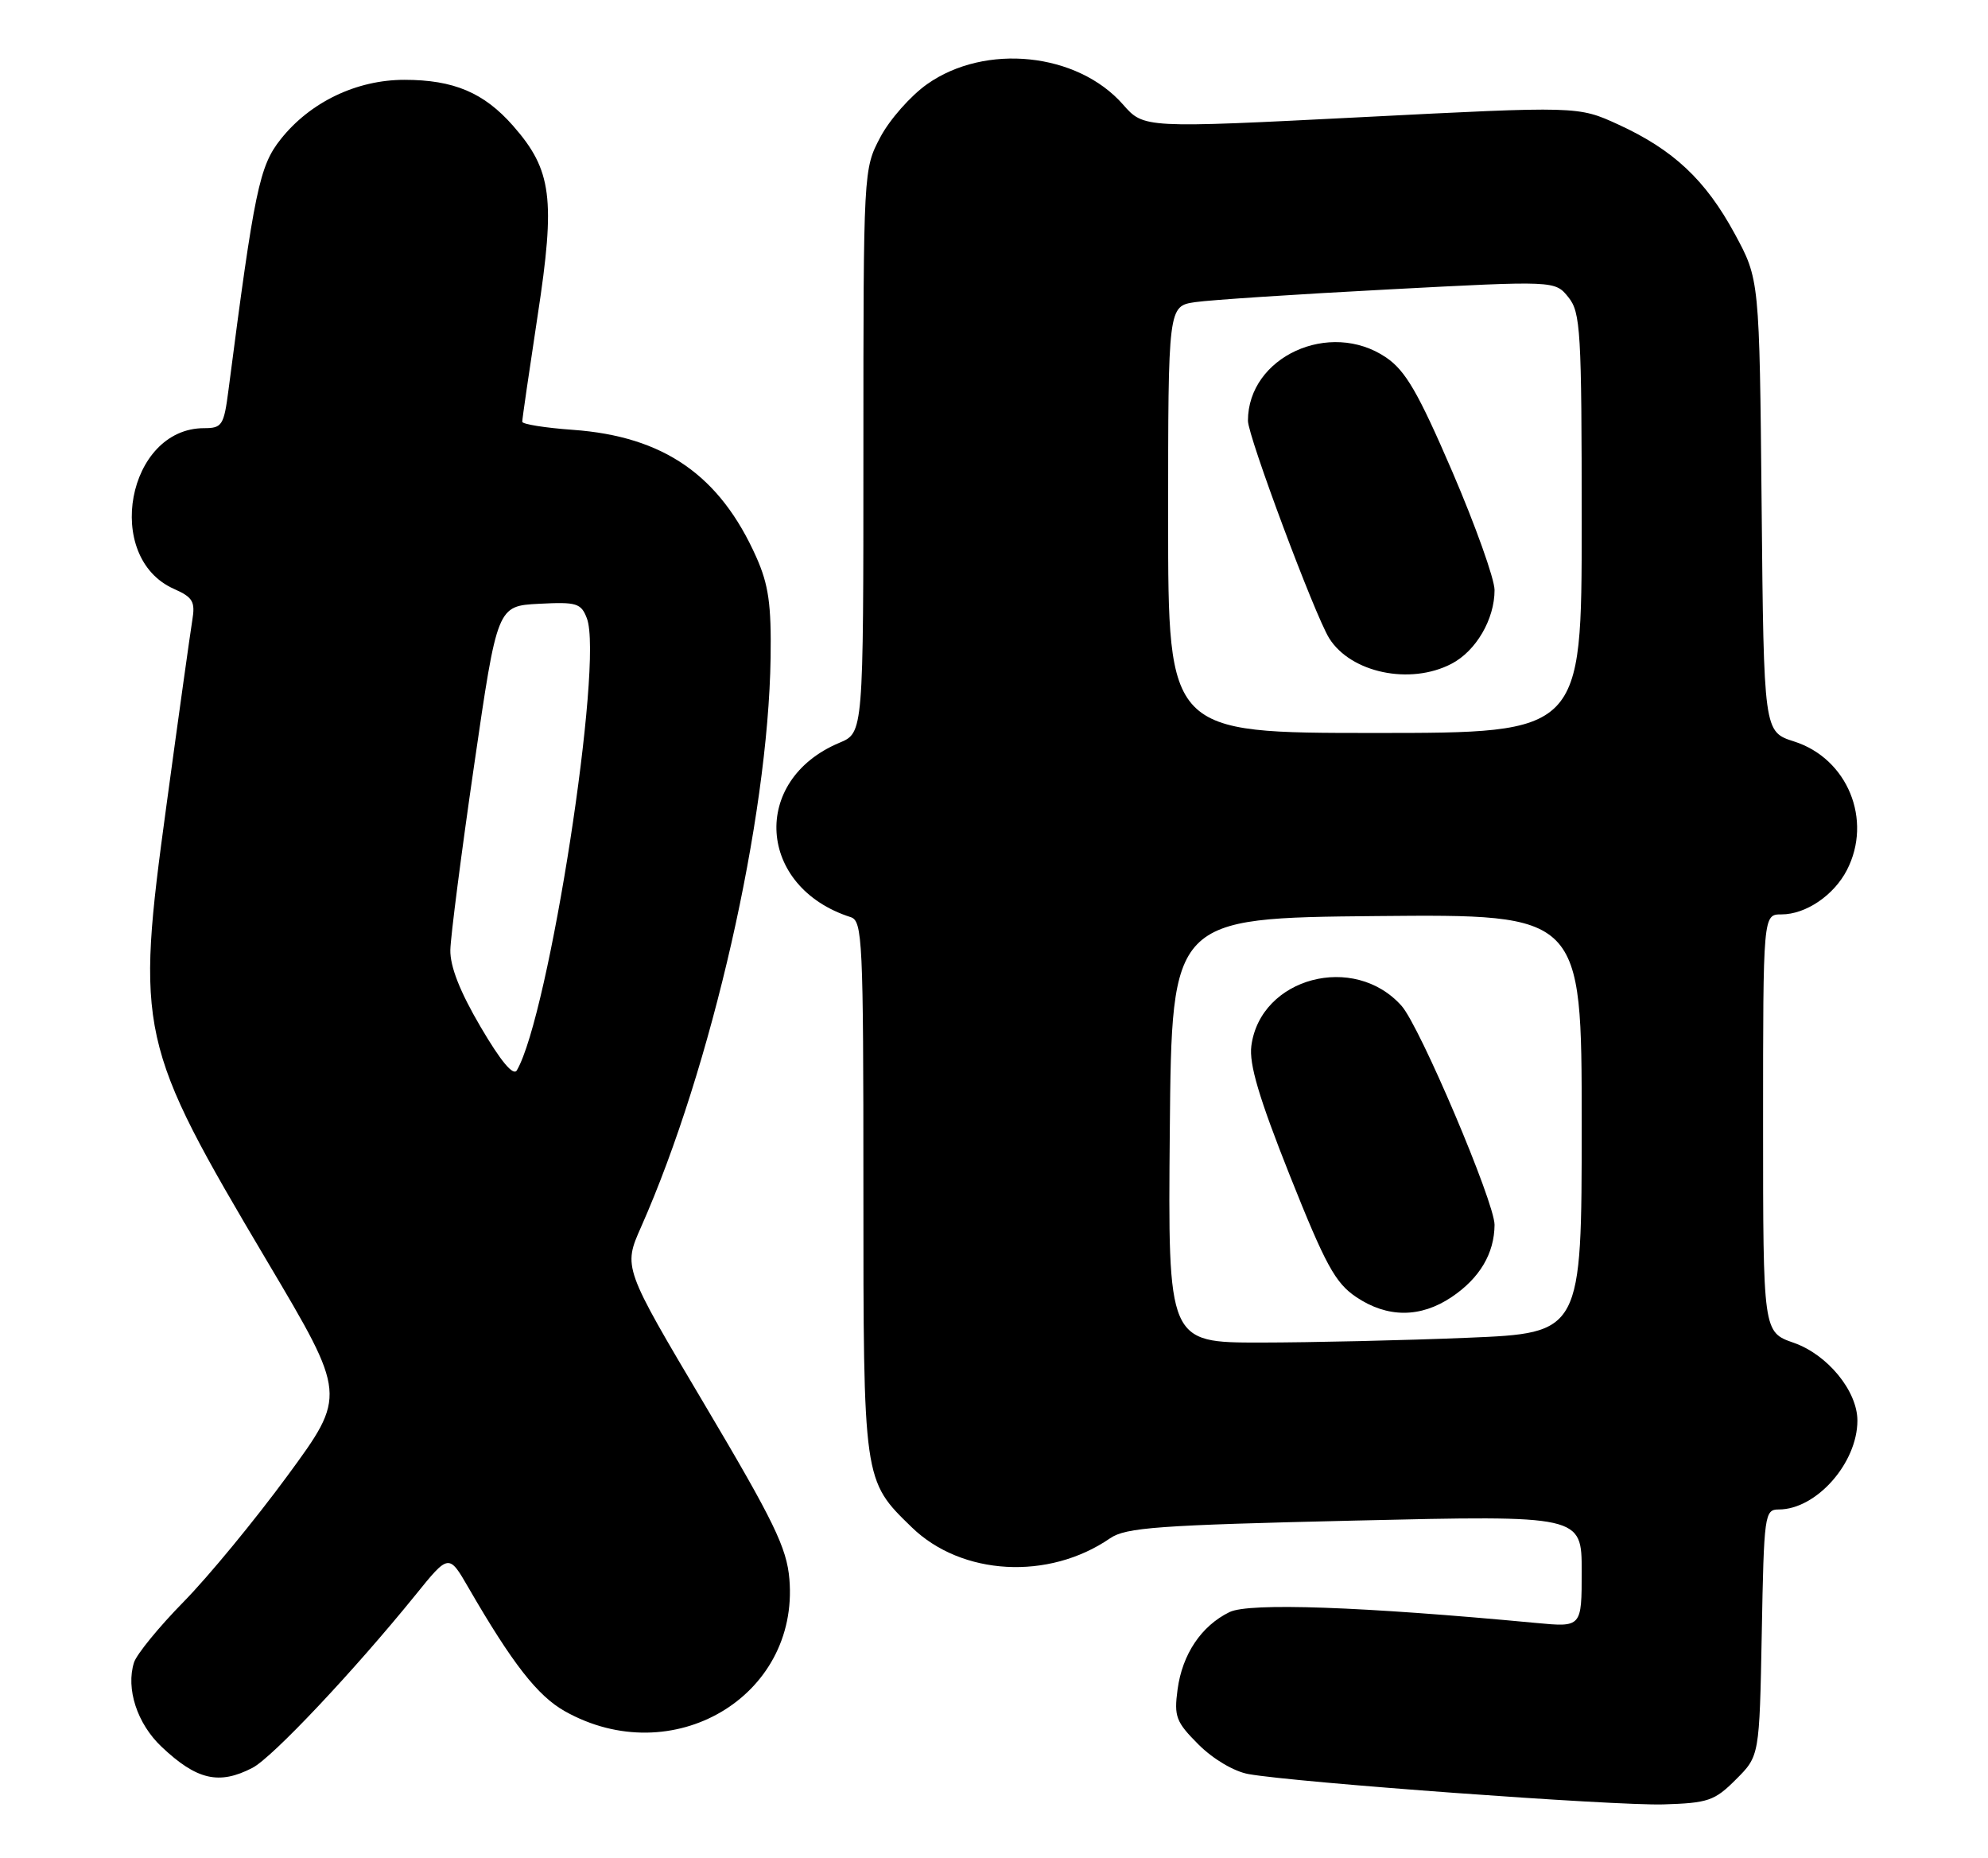 <?xml version="1.0" encoding="UTF-8" standalone="no"?>
<!DOCTYPE svg PUBLIC "-//W3C//DTD SVG 1.1//EN" "http://www.w3.org/Graphics/SVG/1.1/DTD/svg11.dtd" >
<svg xmlns="http://www.w3.org/2000/svg" xmlns:xlink="http://www.w3.org/1999/xlink" version="1.1" viewBox="0 0 274 256">
 <g >
 <path fill="currentColor"
d=" M 239.26 245.20 C 242.50 241.97 242.50 241.97 242.82 224.98 C 243.12 208.69 243.21 208.00 245.16 208.00 C 250.34 208.00 256.00 201.60 256.00 195.75 C 256.00 191.68 251.89 186.66 247.22 185.03 C 243.00 183.56 243.00 183.56 243.00 154.78 C 243.00 126.00 243.00 126.00 245.54 126.00 C 248.88 126.00 252.75 123.38 254.55 119.90 C 258.12 112.99 254.65 104.52 247.27 102.17 C 243.10 100.84 243.10 100.84 242.80 69.67 C 242.50 38.50 242.50 38.50 239.09 32.21 C 235.07 24.80 230.64 20.64 223.05 17.16 C 217.50 14.62 217.50 14.62 187.58 16.15 C 157.65 17.67 157.65 17.67 154.78 14.40 C 148.50 7.25 135.82 5.93 127.79 11.59 C 125.52 13.19 122.61 16.48 121.33 18.91 C 119.01 23.30 119.00 23.43 119.00 62.14 C 119.00 100.97 119.00 100.97 115.70 102.35 C 103.41 107.49 104.36 122.26 117.25 126.38 C 118.87 126.90 119.00 129.56 119.00 163.57 C 119.00 204.15 118.97 203.96 125.66 210.45 C 132.53 217.13 144.53 217.80 153.00 211.97 C 155.17 210.48 159.61 210.16 186.75 209.53 C 218.00 208.80 218.00 208.80 218.00 216.51 C 218.00 224.23 218.00 224.23 211.75 223.64 C 187.65 221.37 172.15 220.82 169.46 222.14 C 165.57 224.04 162.95 227.95 162.30 232.81 C 161.80 236.54 162.08 237.28 165.19 240.39 C 167.20 242.40 170.08 244.10 172.07 244.46 C 178.62 245.63 222.54 248.84 229.26 248.64 C 235.43 248.45 236.32 248.15 239.26 245.20 Z  M 34.80 243.60 C 37.53 242.19 48.78 230.25 57.25 219.80 C 61.86 214.09 61.86 214.09 64.58 218.80 C 70.63 229.25 74.09 233.68 77.85 235.80 C 92.66 244.12 110.16 233.83 108.80 217.60 C 108.43 213.26 106.68 209.67 97.13 193.57 C 85.89 174.64 85.89 174.64 88.36 169.07 C 98.08 147.13 105.87 112.91 106.21 90.64 C 106.32 83.29 105.93 80.57 104.24 76.77 C 99.21 65.48 91.48 60.13 78.96 59.23 C 75.13 58.96 71.99 58.45 71.98 58.12 C 71.97 57.78 72.93 51.20 74.10 43.50 C 76.58 27.35 76.07 23.43 70.72 17.34 C 66.71 12.77 62.53 11.00 55.74 11.00 C 49.15 11.00 42.76 14.06 38.70 19.17 C 35.75 22.88 35.07 26.13 31.49 53.75 C 30.86 58.61 30.61 59.00 28.13 59.00 C 17.54 59.00 14.20 76.82 23.98 81.15 C 26.59 82.31 26.93 82.90 26.50 85.49 C 26.23 87.15 24.62 98.62 22.94 110.99 C 18.68 142.21 19.04 143.83 36.87 173.88 C 47.77 192.25 47.77 192.25 39.63 203.34 C 35.16 209.43 28.72 217.25 25.32 220.71 C 21.92 224.17 18.84 227.94 18.47 229.08 C 17.33 232.70 18.90 237.51 22.26 240.69 C 27.11 245.28 30.19 245.99 34.80 243.60 Z  M 161.23 155.75 C 161.50 126.50 161.50 126.50 189.75 126.23 C 218.00 125.97 218.00 125.97 218.00 154.83 C 218.00 183.69 218.00 183.69 202.25 184.34 C 193.59 184.70 180.76 184.99 173.73 185.00 C 160.97 185.00 160.97 185.00 161.23 155.75 Z  M 200.09 178.72 C 203.95 176.12 205.96 172.72 205.99 168.78 C 206.00 165.69 195.72 141.48 193.18 138.61 C 186.65 131.26 173.72 134.69 172.47 144.11 C 172.14 146.62 173.51 151.26 177.77 161.97 C 182.68 174.29 184.03 176.78 186.91 178.72 C 191.22 181.62 195.78 181.62 200.09 178.72 Z  M 161.00 71.59 C 161.00 42.18 161.00 42.18 164.75 41.63 C 166.81 41.33 178.81 40.54 191.41 39.88 C 214.32 38.67 214.32 38.67 216.16 40.95 C 217.85 43.04 218.00 45.54 218.00 72.11 C 218.00 101.00 218.00 101.00 189.50 101.00 C 161.00 101.00 161.00 101.00 161.00 71.59 Z  M 200.03 91.48 C 203.43 89.73 206.00 85.32 205.99 81.30 C 205.98 79.76 203.36 72.42 200.17 65.00 C 195.45 54.05 193.72 51.08 191.03 49.25 C 183.27 44.00 172.00 49.17 172.00 57.98 C 172.00 60.12 181.21 84.76 183.20 87.95 C 186.18 92.71 194.34 94.43 200.03 91.48 Z  M 66.25 141.52 C 63.39 136.65 62.02 133.17 62.07 130.89 C 62.11 129.03 63.58 117.60 65.34 105.50 C 68.54 83.50 68.54 83.50 74.28 83.20 C 79.48 82.93 80.09 83.11 80.89 85.21 C 83.20 91.29 75.68 139.85 71.24 147.48 C 70.75 148.32 69.04 146.27 66.25 141.52 Z "/>
</g>
</svg>